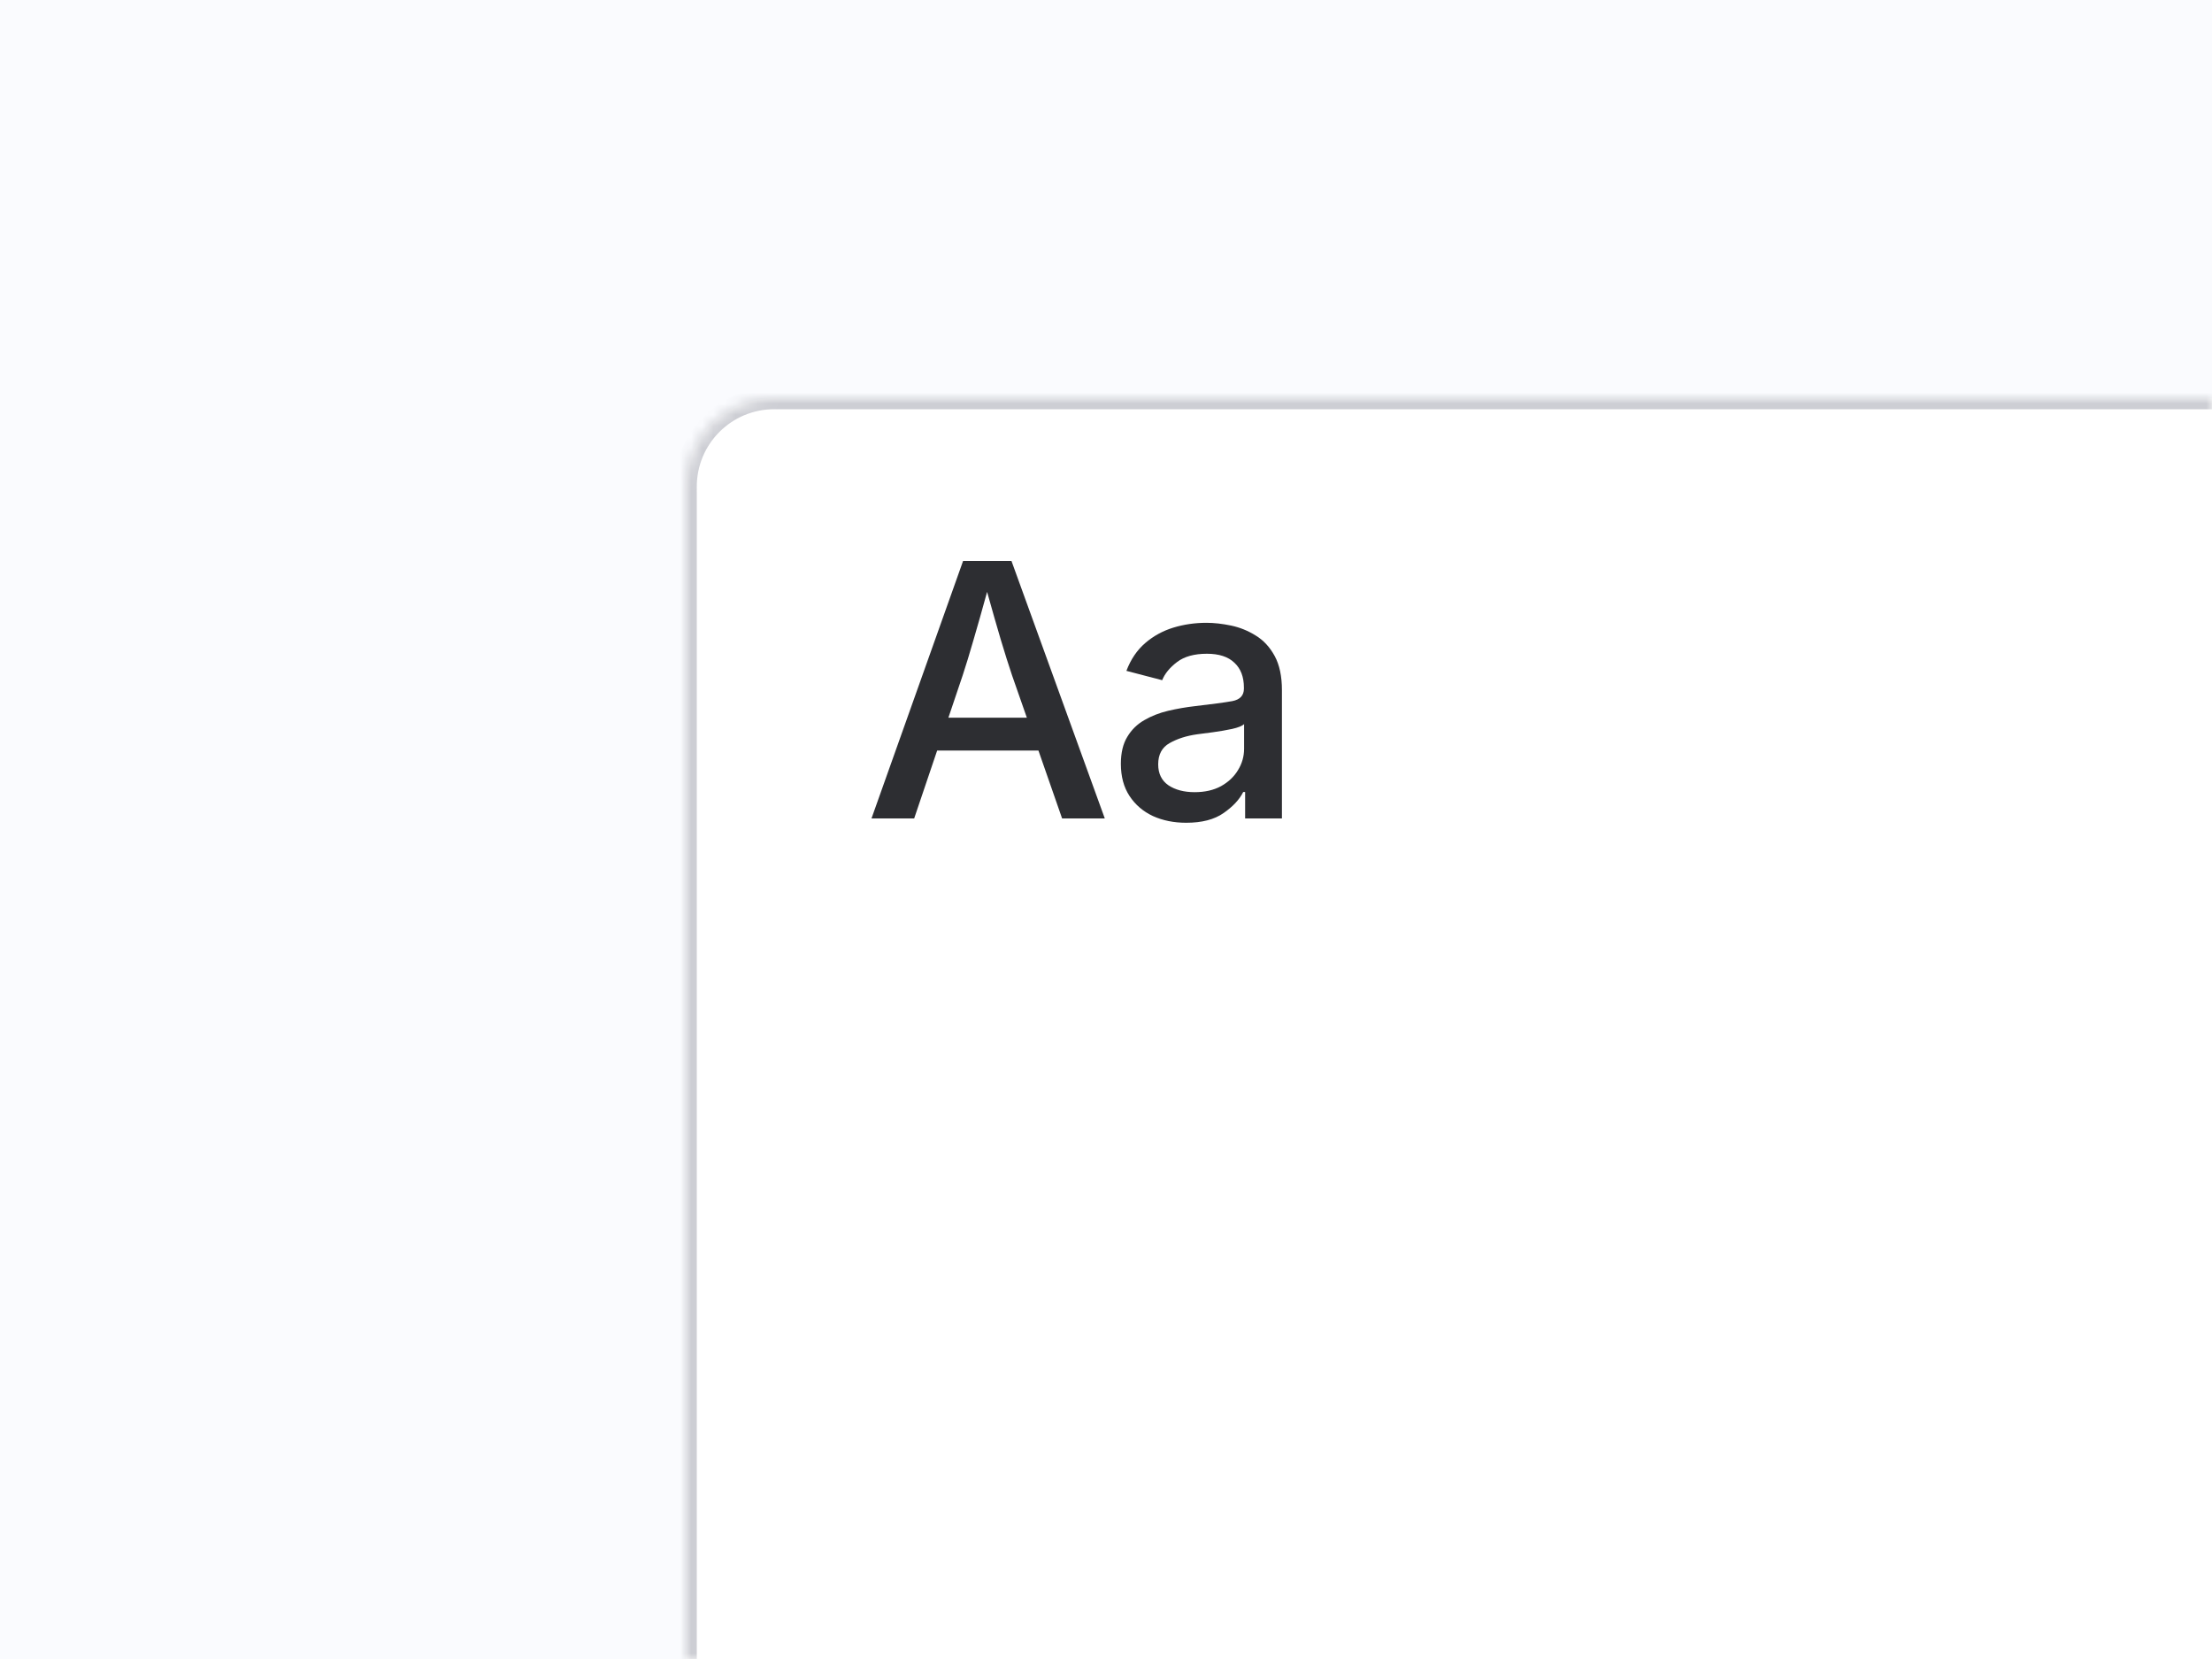 <svg width="200" height="150" viewBox="0 0 200 150" fill="none" xmlns="http://www.w3.org/2000/svg">
<rect width="200" height="150" fill="#FAFBFE"/>
<mask id="path-2-inside-1_1_12" fill="white">
<path d="M62 44C62 39.582 65.582 36 70 36H200V150H62V44Z"/>
</mask>
<path d="M62 44C62 39.582 65.582 36 70 36H200V150H62V44Z" fill="white"/>
<path d="M61 44C61 39.029 65.029 35 70 35H200V37H70C66.134 37 63 40.134 63 44H61ZM200 150H62H200ZM61 150V44C61 39.029 65.029 35 70 35V37C66.134 37 63 40.134 63 44V150H61ZM200 36V150V36Z" fill="#CDCED4" mask="url(#path-2-inside-1_1_12)"/>
<path d="M78.797 74L87.078 50.719H91.453L99.891 74H96.031L93.891 67.859H84.734L82.656 74H78.797ZM85.75 64.891H92.844L91.5 61.047C91.188 60.12 90.849 59.047 90.484 57.828C90.12 56.599 89.708 55.161 89.25 53.516C88.792 55.182 88.38 56.635 88.016 57.875C87.662 59.104 87.338 60.161 87.047 61.047L85.75 64.891ZM107.251 74.391C106.136 74.391 105.131 74.188 104.235 73.781C103.35 73.365 102.646 72.76 102.126 71.969C101.605 71.177 101.344 70.208 101.344 69.062C101.344 68.073 101.537 67.26 101.923 66.625C102.308 65.979 102.824 65.474 103.469 65.109C104.115 64.734 104.834 64.453 105.626 64.266C106.428 64.078 107.24 63.938 108.063 63.844C109.605 63.667 110.725 63.516 111.423 63.391C112.12 63.255 112.469 62.88 112.469 62.266V62.172C112.469 61.203 112.183 60.453 111.61 59.922C111.048 59.38 110.219 59.109 109.126 59.109C107.98 59.109 107.079 59.359 106.423 59.859C105.766 60.359 105.318 60.906 105.079 61.5L101.844 60.656C102.24 59.615 102.808 58.776 103.548 58.141C104.287 57.505 105.131 57.042 106.079 56.75C107.037 56.458 108.037 56.312 109.079 56.312C109.777 56.312 110.521 56.396 111.313 56.562C112.105 56.729 112.85 57.031 113.548 57.469C114.245 57.896 114.813 58.51 115.251 59.312C115.688 60.115 115.907 61.146 115.907 62.406V74H112.579V71.609H112.407C112.063 72.297 111.469 72.932 110.626 73.516C109.792 74.099 108.667 74.391 107.251 74.391ZM108.016 71.625C108.943 71.625 109.74 71.443 110.407 71.078C111.074 70.703 111.584 70.219 111.938 69.625C112.303 69.031 112.485 68.391 112.485 67.703V65.469C112.318 65.635 111.959 65.781 111.407 65.906C110.865 66.021 110.292 66.12 109.688 66.203C109.084 66.287 108.605 66.349 108.251 66.391C107.282 66.526 106.449 66.792 105.751 67.188C105.063 67.573 104.719 68.213 104.719 69.109C104.719 69.943 105.027 70.573 105.641 71C106.266 71.417 107.058 71.625 108.016 71.625Z" fill="#2D2E32"/>
</svg>
